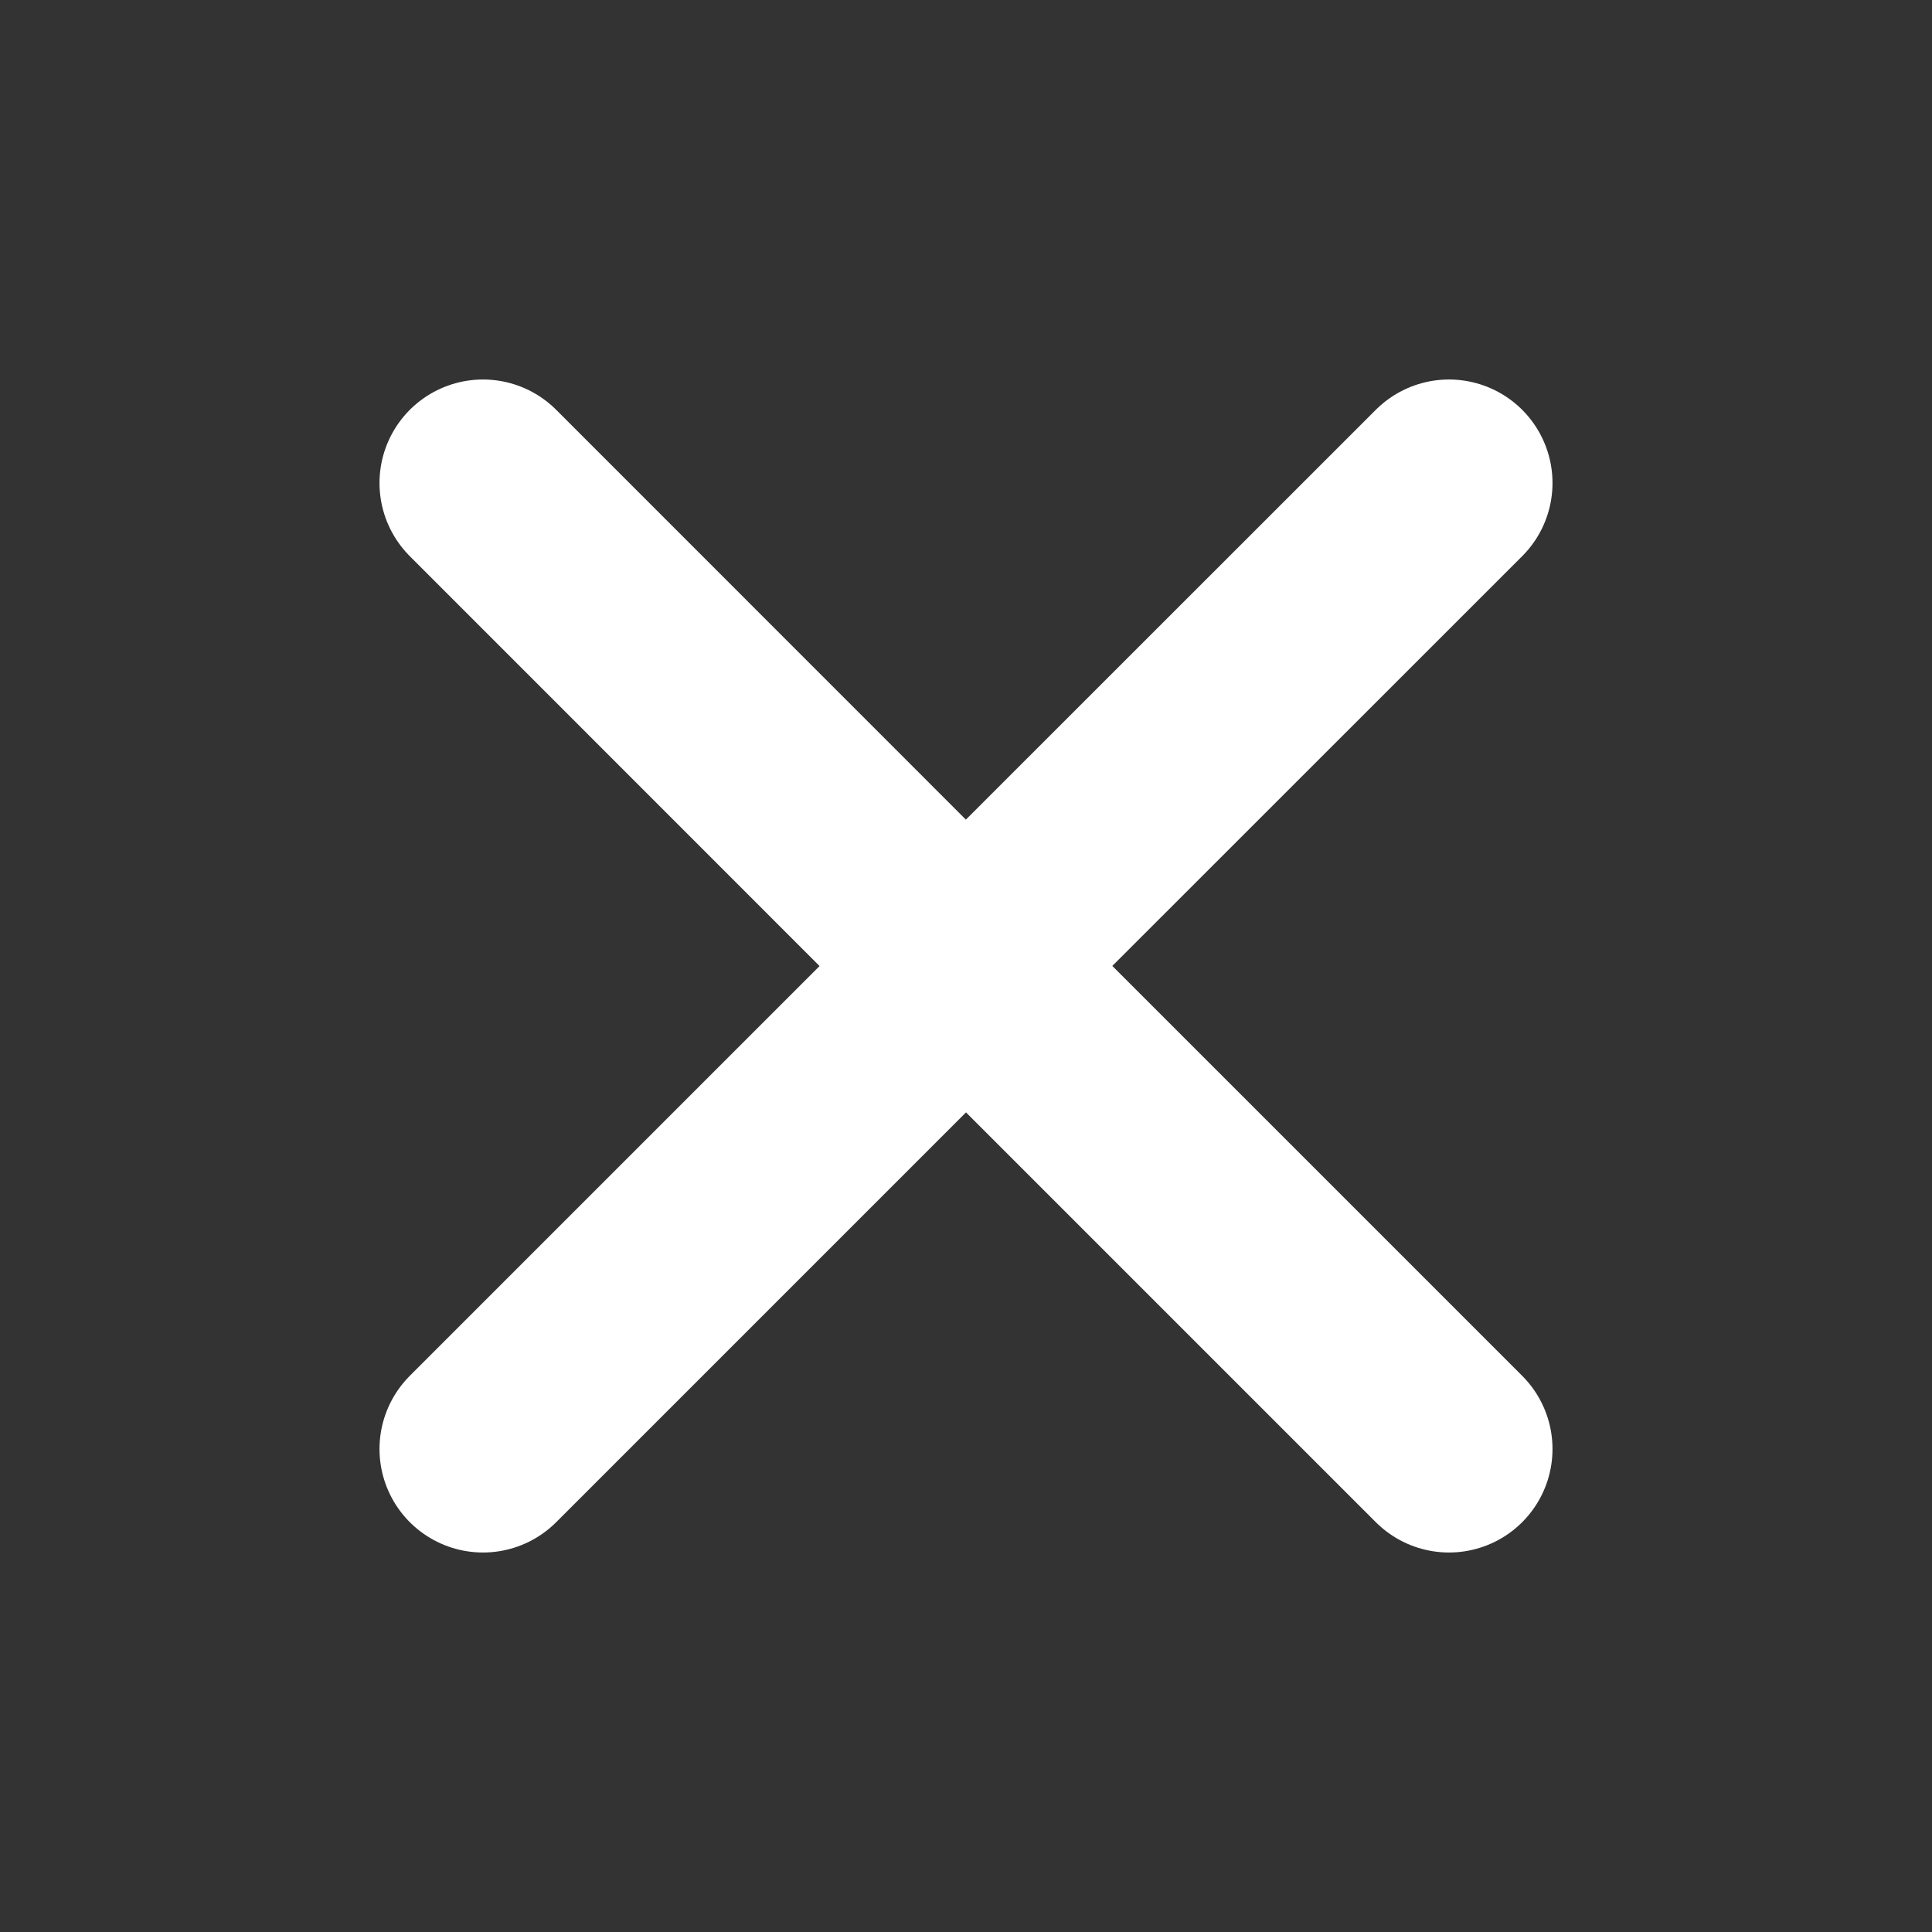 <svg width="14" height="14" viewBox="0 0 14 14" fill="none" xmlns="http://www.w3.org/2000/svg">
<rect x="0" y="0" width="14" height="14" fill="#333333" stroke="none"/>
<g id="Property 1=14, Property 2=cancel">
<path id="Vector" d="M3.5 10.5L7 7M10.5 3.5L6.999 7M6.999 7L3.5 3.5M7 7L10.5 10.5" stroke="white" stroke-width="1.5" stroke-linecap="round" stroke-linejoin="round"/>
</g>
</svg>
